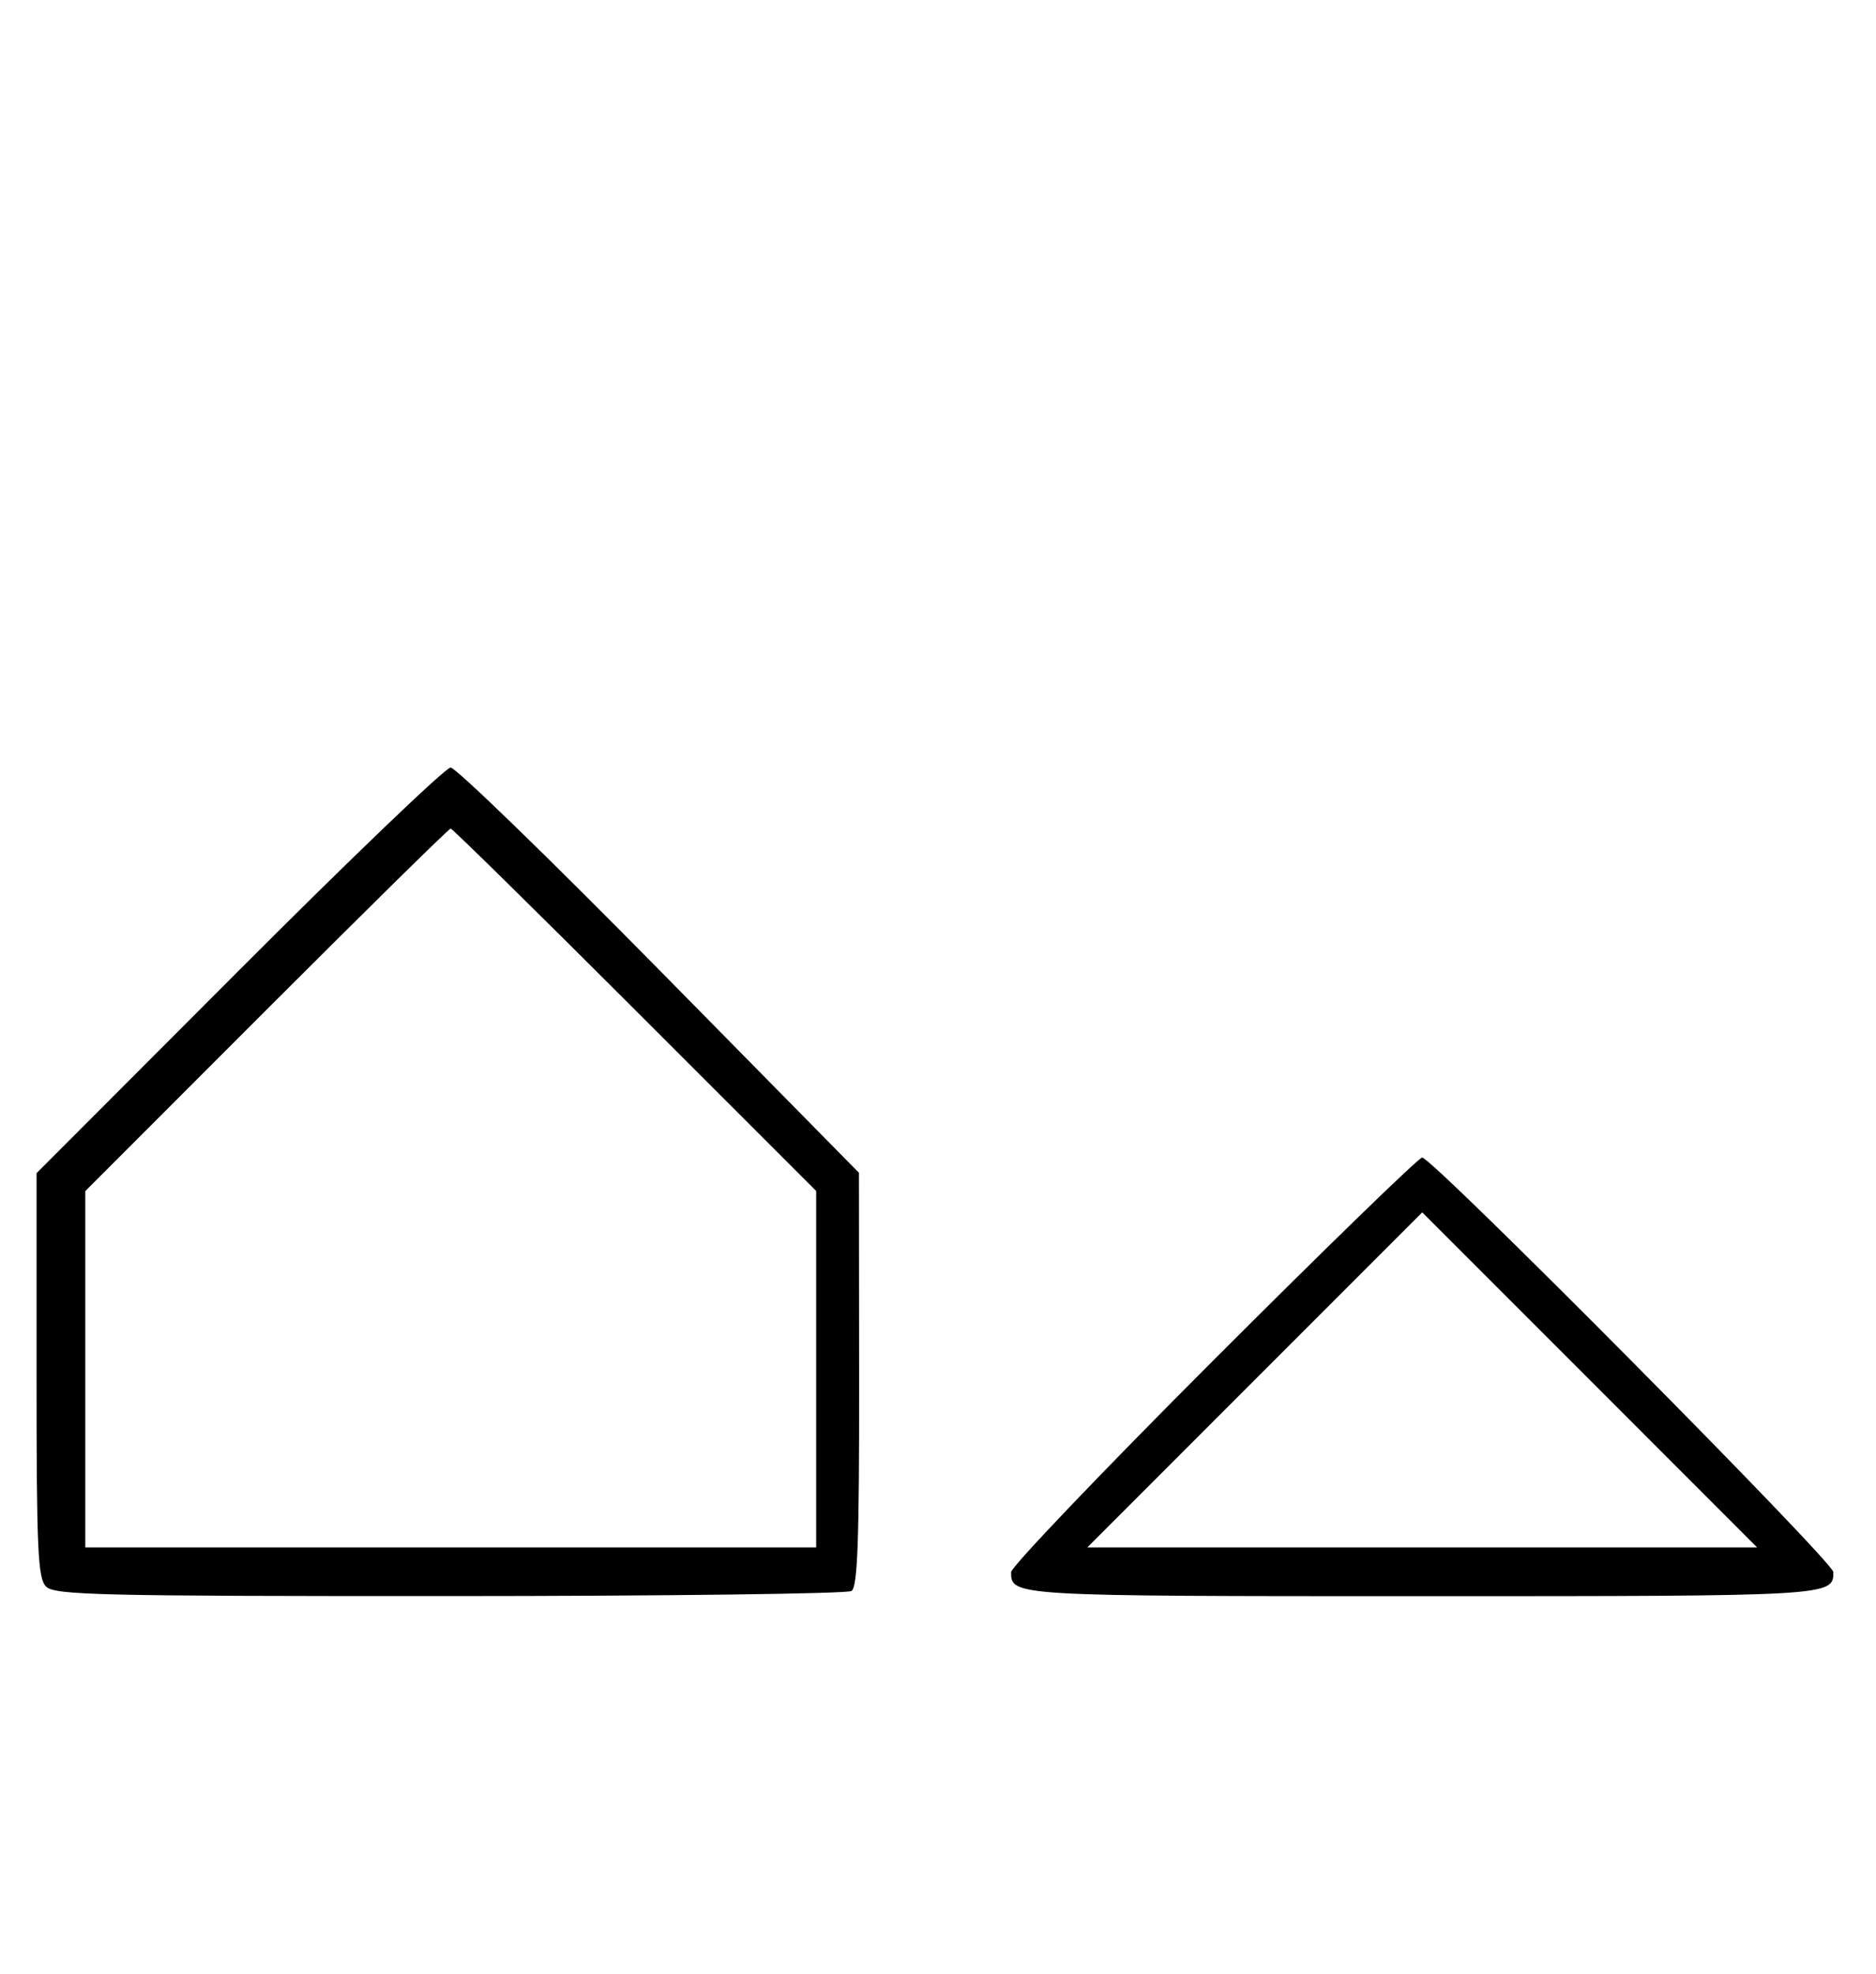 <svg xmlns="http://www.w3.org/2000/svg" width="308" height="324" viewBox="0 0 308 324" version="1.1">
	<path d="M 39.230 159.285 L 6 192.569 6 225.713 C 6 254.511, 6.206 259.063, 7.571 260.429 C 8.968 261.825, 16.343 261.998, 73.821 261.985 C 109.395 261.976, 139.081 261.601, 139.791 261.150 C 140.805 260.507, 141.075 253.062, 141.050 226.416 L 141.019 192.500 108.259 159.234 C 90.242 140.937, 74.816 125.975, 73.980 125.984 C 73.144 125.993, 57.506 140.978, 39.230 159.285 M 43.744 165.756 L 14 195.512 14 224.756 L 14 254 74 254 L 134 254 134 224.744 L 134 195.487 104.244 165.744 C 87.878 149.385, 74.263 136, 73.988 136 C 73.713 136, 60.103 149.390, 43.744 165.756 M 199.244 223.256 C 180.960 241.546, 166 257.206, 166 258.056 C 166 261.988, 166.212 262, 233.500 262 C 300.818 262, 301 261.989, 301 258.044 C 301 256.369, 235.151 190, 233.489 190 C 232.939 190, 217.529 204.965, 199.244 223.256 M 206 226.500 L 178.514 254 233.500 254 L 288.486 254 261 226.500 C 245.883 211.375, 233.508 199, 233.500 199 C 233.492 199, 221.117 211.375, 206 226.500 " stroke="none" fill="black" fill-rule="evenodd"/>
</svg>